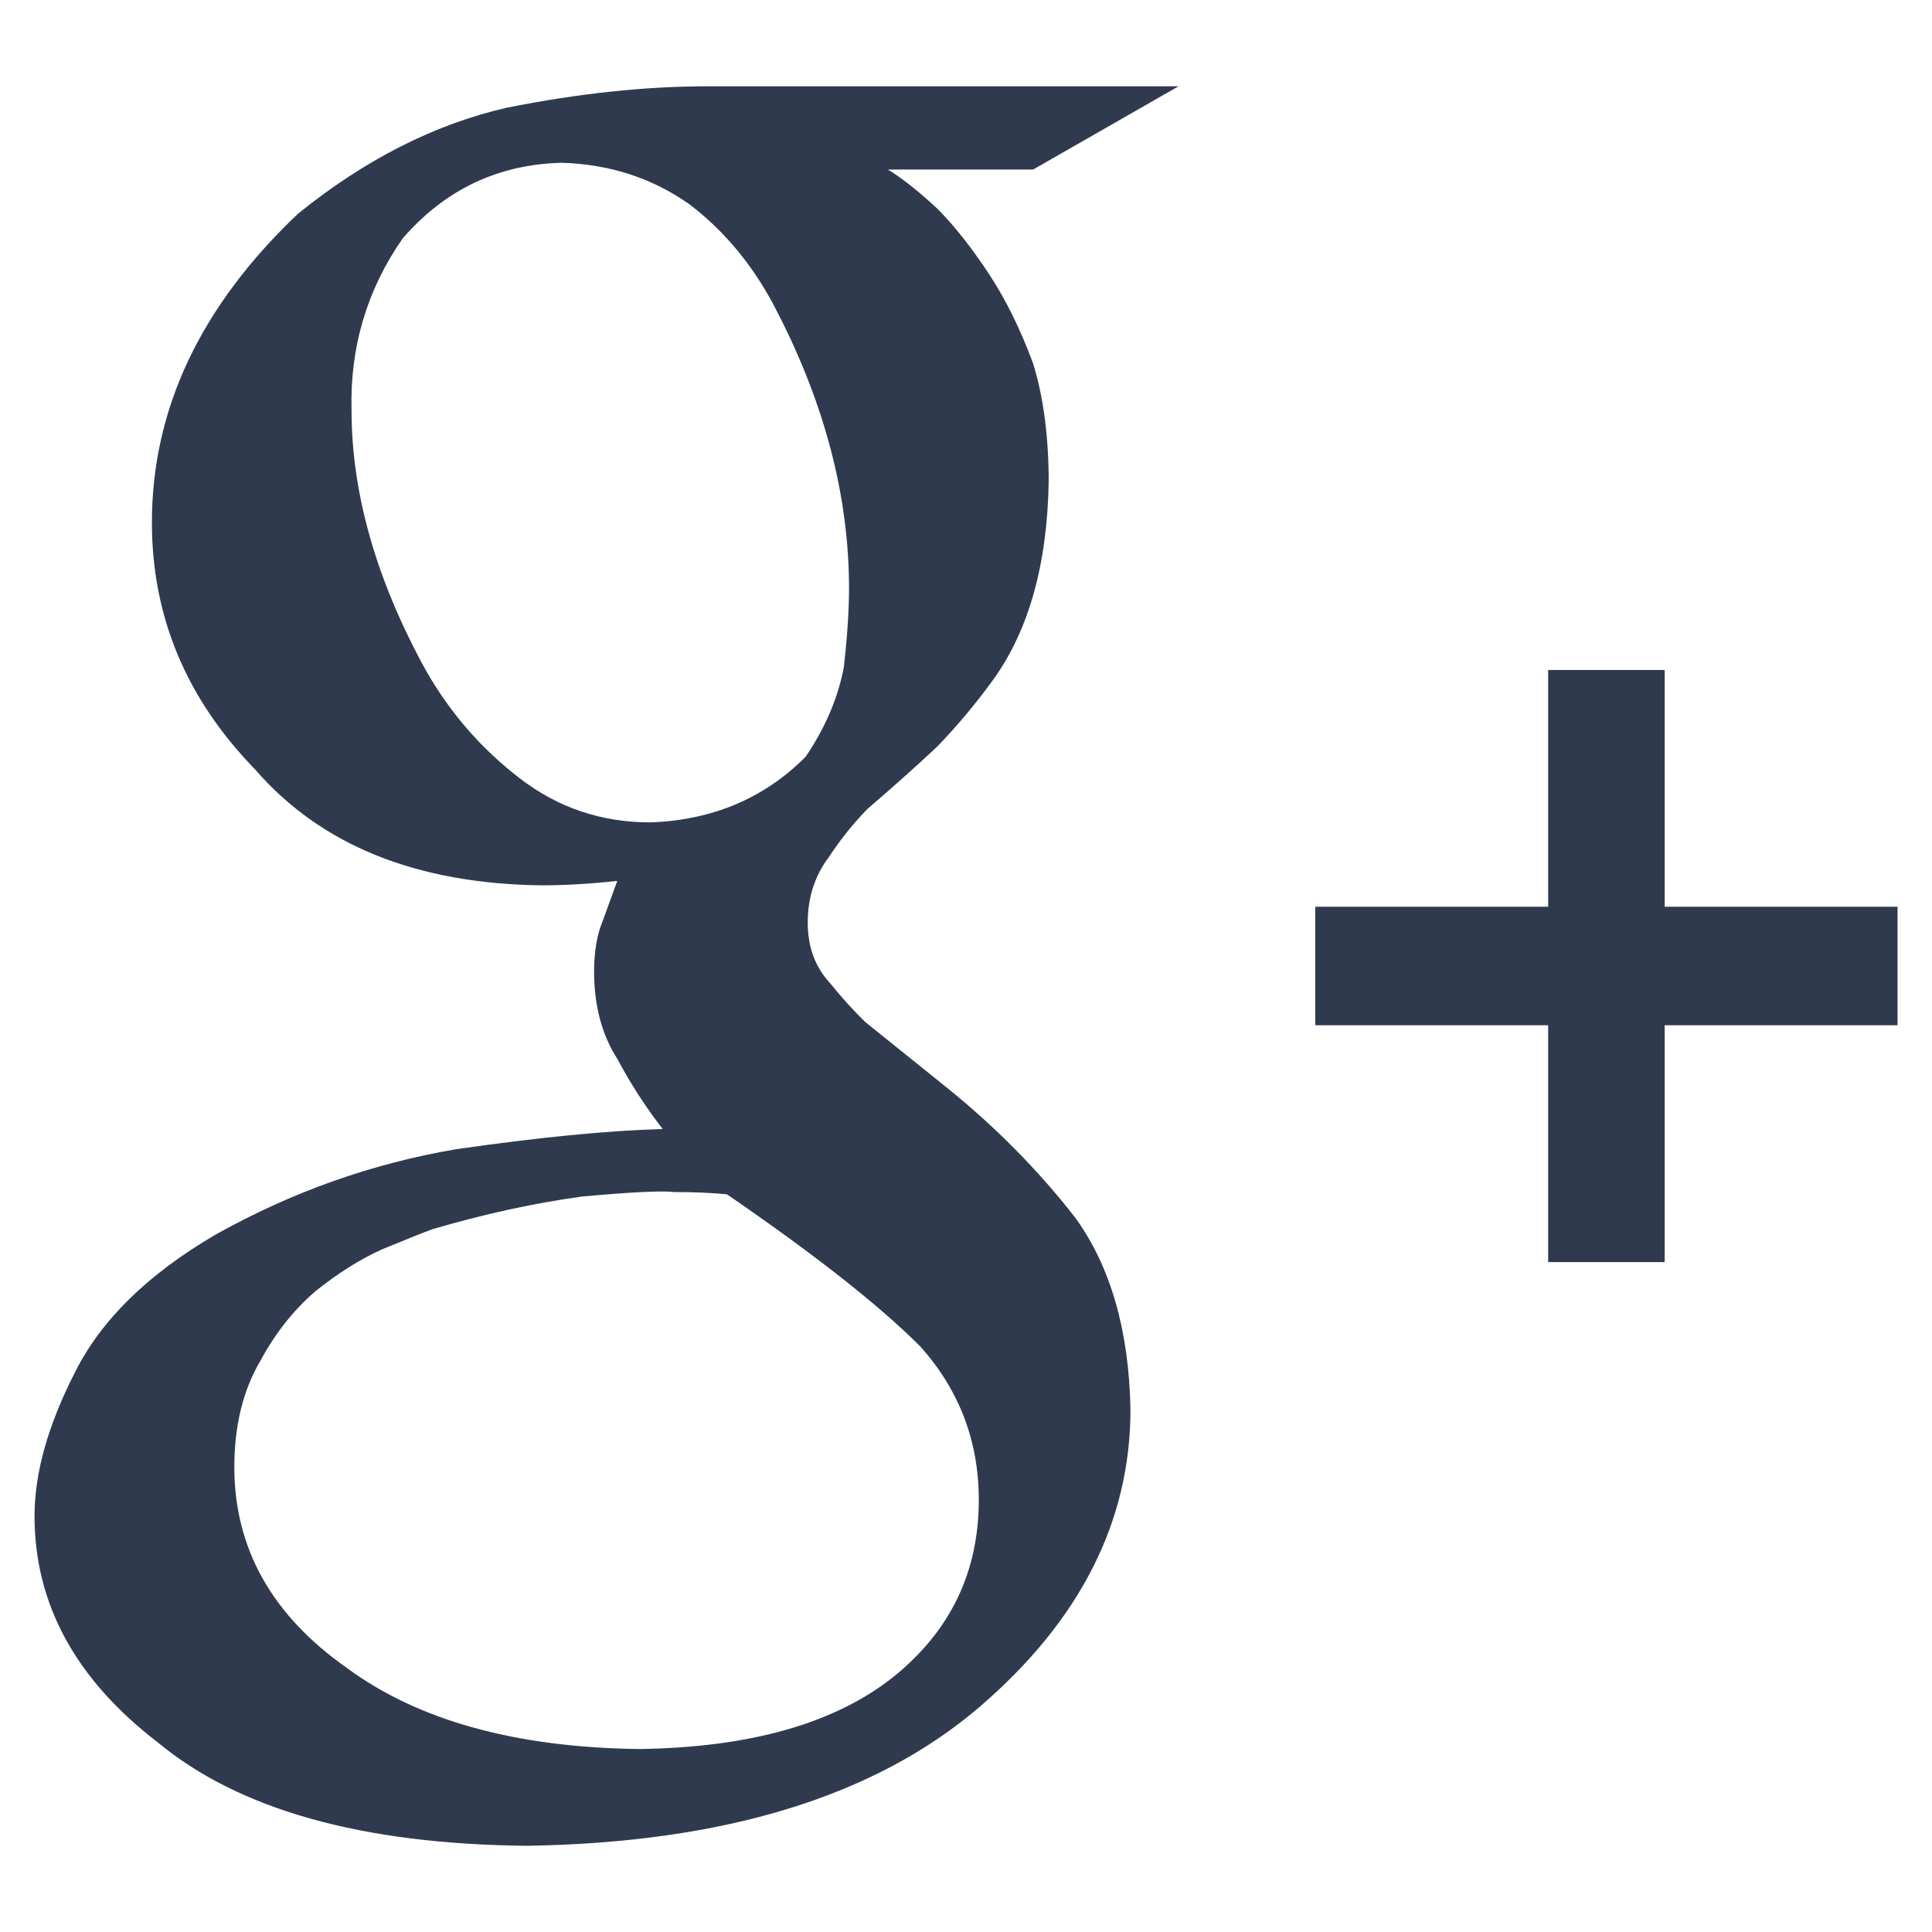 <svg width="24" height="24" viewBox="0 0 24 24" fill="none" xmlns="http://www.w3.org/2000/svg">
<path d="M11.03 2.106C11.213 2.219 11.419 2.382 11.649 2.597C11.87 2.821 12.085 3.097 12.298 3.423C12.499 3.731 12.678 4.095 12.834 4.516C12.963 4.935 13.027 5.426 13.027 5.985C13.01 7.013 12.779 7.834 12.334 8.449C12.117 8.748 11.885 9.023 11.642 9.275C11.371 9.528 11.084 9.785 10.779 10.046C10.605 10.223 10.443 10.424 10.295 10.649C10.12 10.881 10.034 11.153 10.034 11.46C10.034 11.759 10.123 12.006 10.302 12.202C10.453 12.389 10.602 12.553 10.745 12.693L11.737 13.491C12.353 13.985 12.894 14.531 13.359 15.129C13.797 15.736 14.025 16.529 14.043 17.51C14.043 18.899 13.417 20.133 12.166 21.206C10.868 22.317 8.995 22.891 6.547 22.929C4.498 22.91 2.969 22.482 1.958 21.643C0.938 20.86 0.429 19.923 0.429 18.833C0.429 18.302 0.594 17.71 0.926 17.058C1.248 16.406 1.831 15.832 2.674 15.339C3.622 14.808 4.617 14.455 5.66 14.277C6.692 14.128 7.55 14.044 8.232 14.025C8.021 13.753 7.833 13.462 7.668 13.153C7.476 12.853 7.38 12.491 7.38 12.068C7.38 11.816 7.417 11.605 7.489 11.435L7.668 10.943C7.336 10.979 7.023 10.998 6.729 10.998C5.172 10.979 3.985 10.5 3.168 9.557C2.313 8.679 1.887 7.657 1.887 6.491C1.887 5.081 2.492 3.802 3.703 2.654C4.534 1.982 5.398 1.544 6.295 1.338C7.182 1.161 8.014 1.072 8.79 1.072H14.64L12.834 2.106H11.03ZM11.433 16.727C10.92 16.213 10.12 15.584 9.03 14.836C8.844 14.818 8.625 14.808 8.373 14.808C8.224 14.79 7.842 14.808 7.228 14.864C6.622 14.948 6.003 15.084 5.37 15.27C5.221 15.326 5.011 15.41 4.741 15.522C4.471 15.644 4.197 15.817 3.917 16.041C3.647 16.274 3.418 16.563 3.232 16.909C3.018 17.273 2.911 17.712 2.911 18.225C2.911 19.233 3.377 20.065 4.308 20.719C5.192 21.372 6.404 21.708 7.94 21.727C9.319 21.708 10.371 21.409 11.098 20.831C11.806 20.261 12.159 19.529 12.159 18.632C12.159 17.904 11.917 17.268 11.433 16.727ZM8.081 10.216C8.851 10.188 9.493 9.917 10.007 9.402C10.254 9.038 10.413 8.663 10.484 8.28C10.526 7.897 10.547 7.574 10.547 7.312C10.547 6.18 10.252 5.038 9.662 3.888C9.386 3.337 9.022 2.887 8.57 2.542C8.109 2.214 7.579 2.041 6.98 2.022C6.187 2.041 5.528 2.355 5.002 2.962C4.559 3.598 4.347 4.31 4.367 5.094C4.367 6.133 4.676 7.214 5.295 8.336C5.595 8.86 5.982 9.304 6.456 9.668C6.93 10.034 7.472 10.216 8.081 10.216Z" fill="#2F3A4F"/>
<path d="M23.572 11.264H20.679V8.323H19.232V11.264H16.339V12.736H19.232V15.678H20.679V12.736H23.572V11.264Z" fill="#2F3A4F"/>
</svg>
